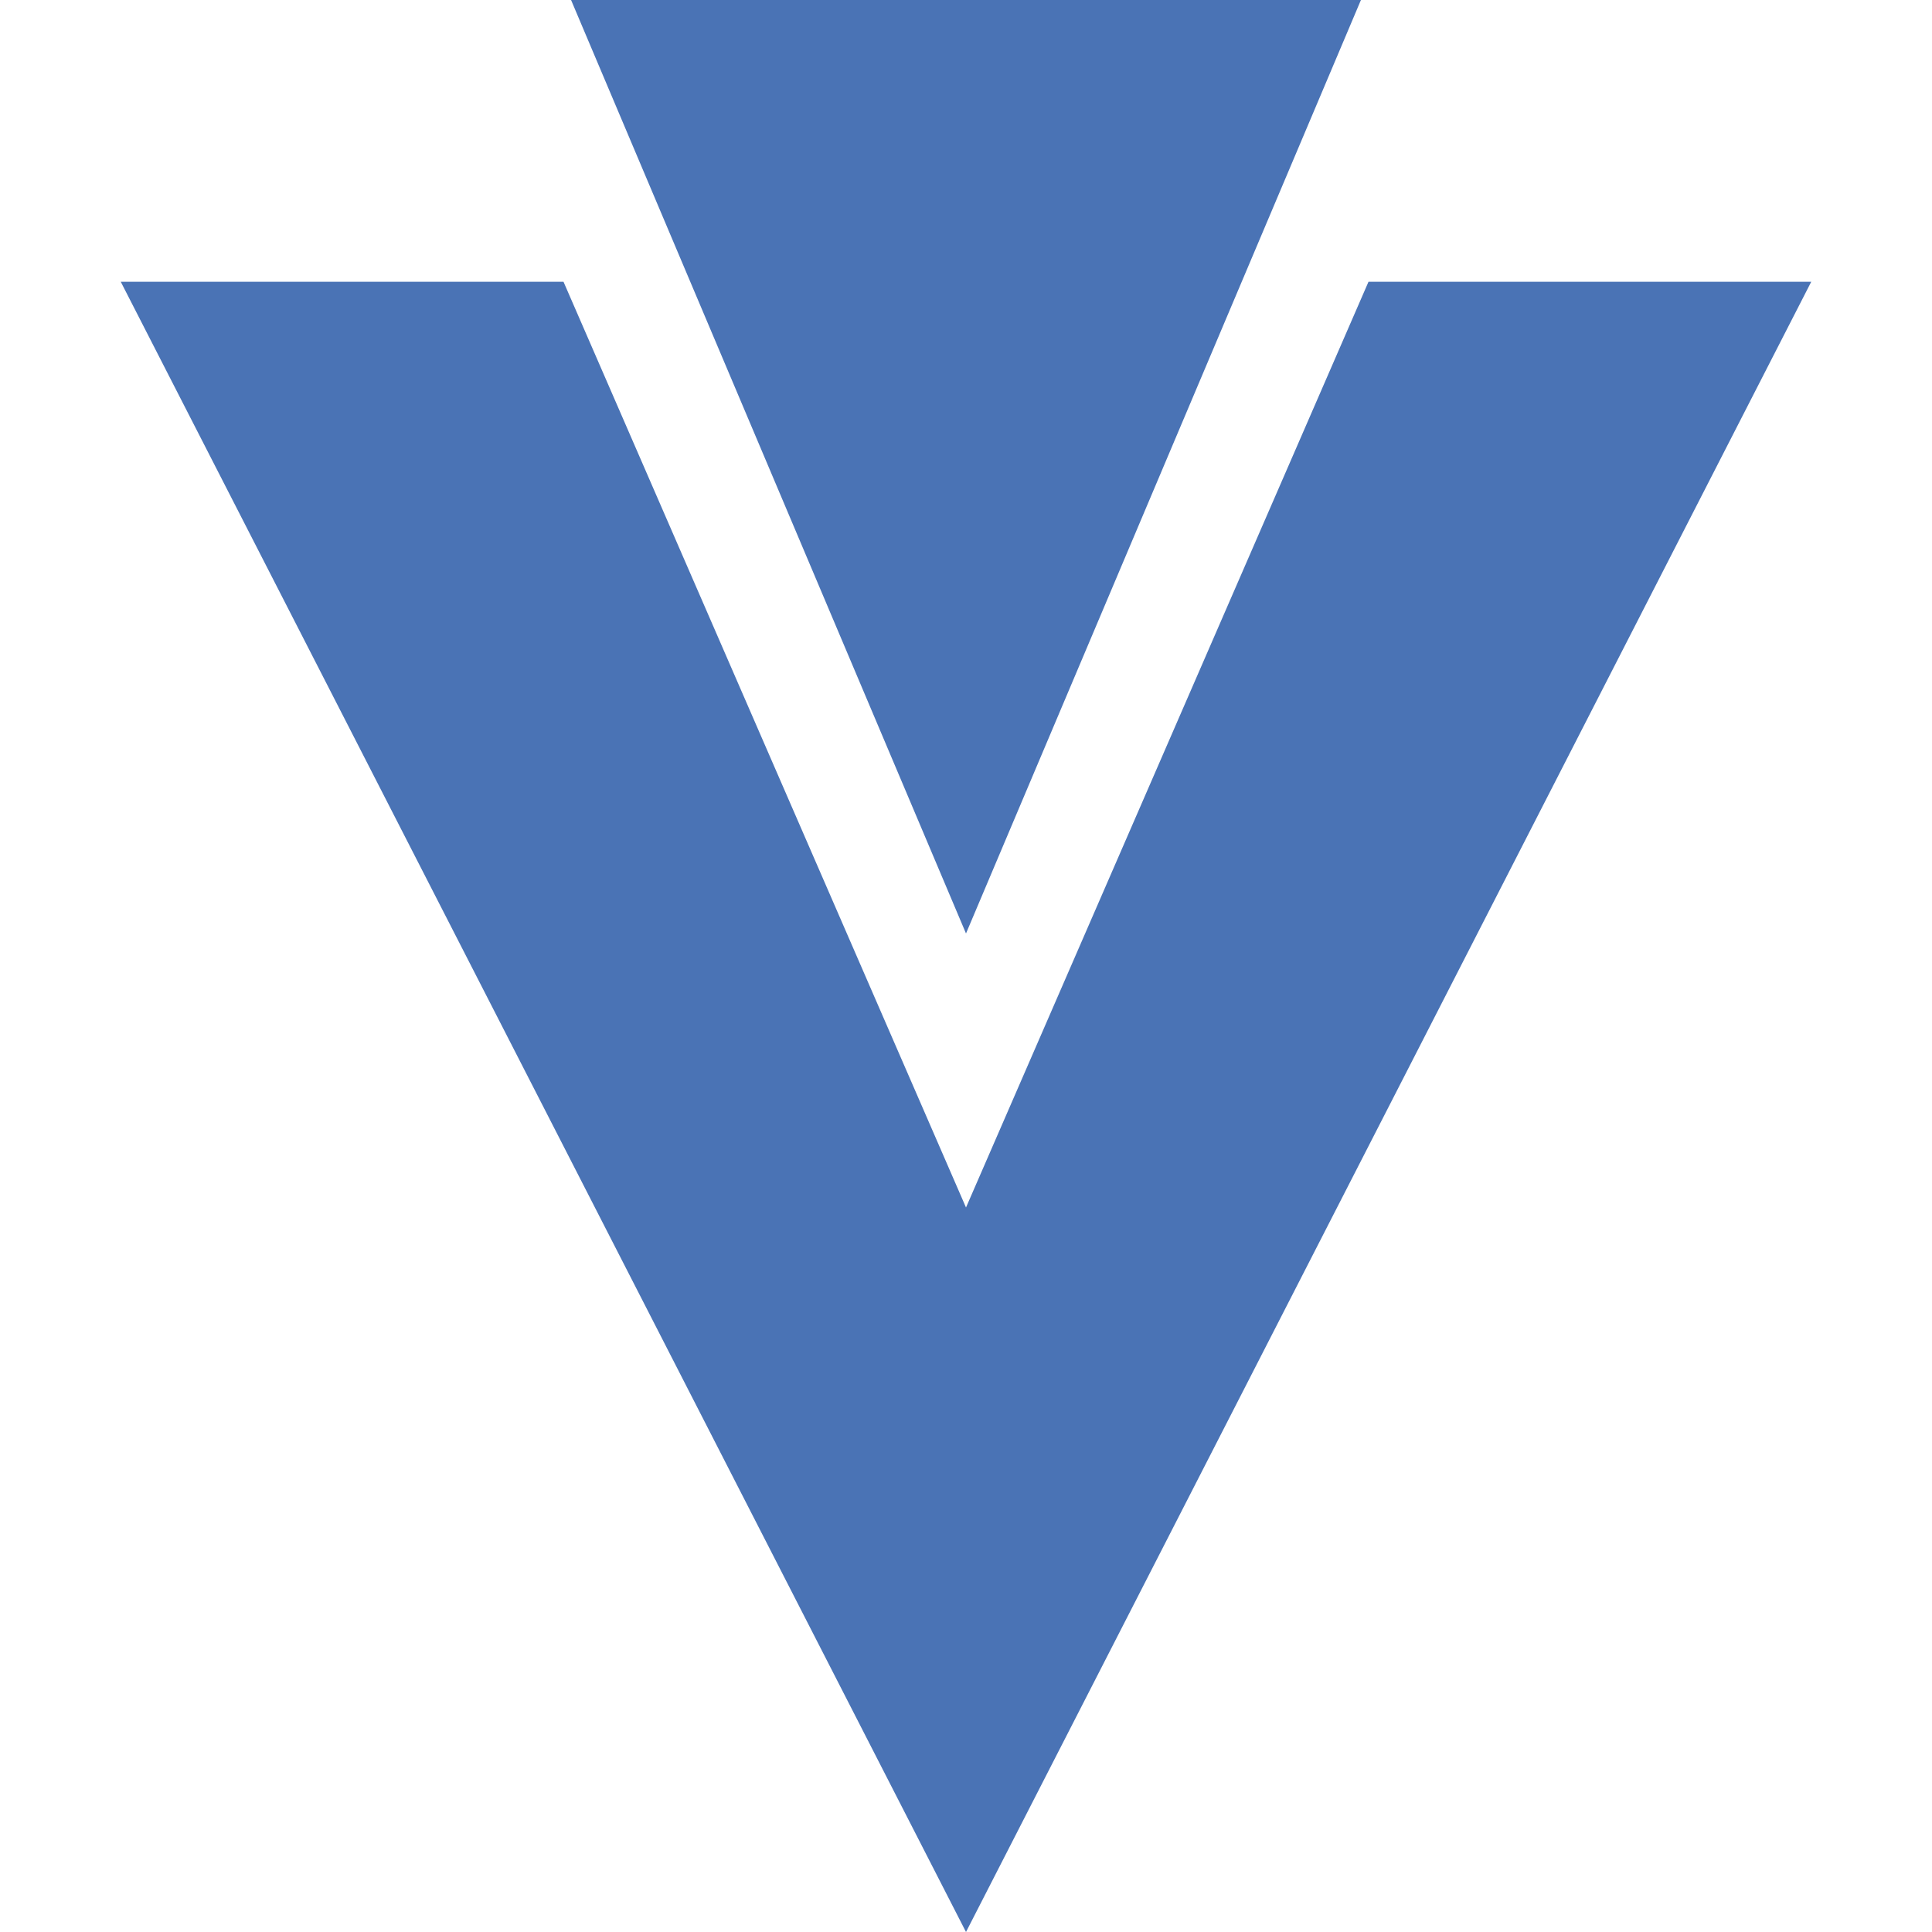<svg role="img" viewBox="0 0 24 24" xmlns="http://www.w3.org/2000/svg"><title>Vuetify</title><path d="M7.094 0L12 11.596 16.906 0H7.094zM1.5 3.5L12 24 22.5 3.5H17L12 15 7 3.5z" fill='#4a73b5'/></svg>
